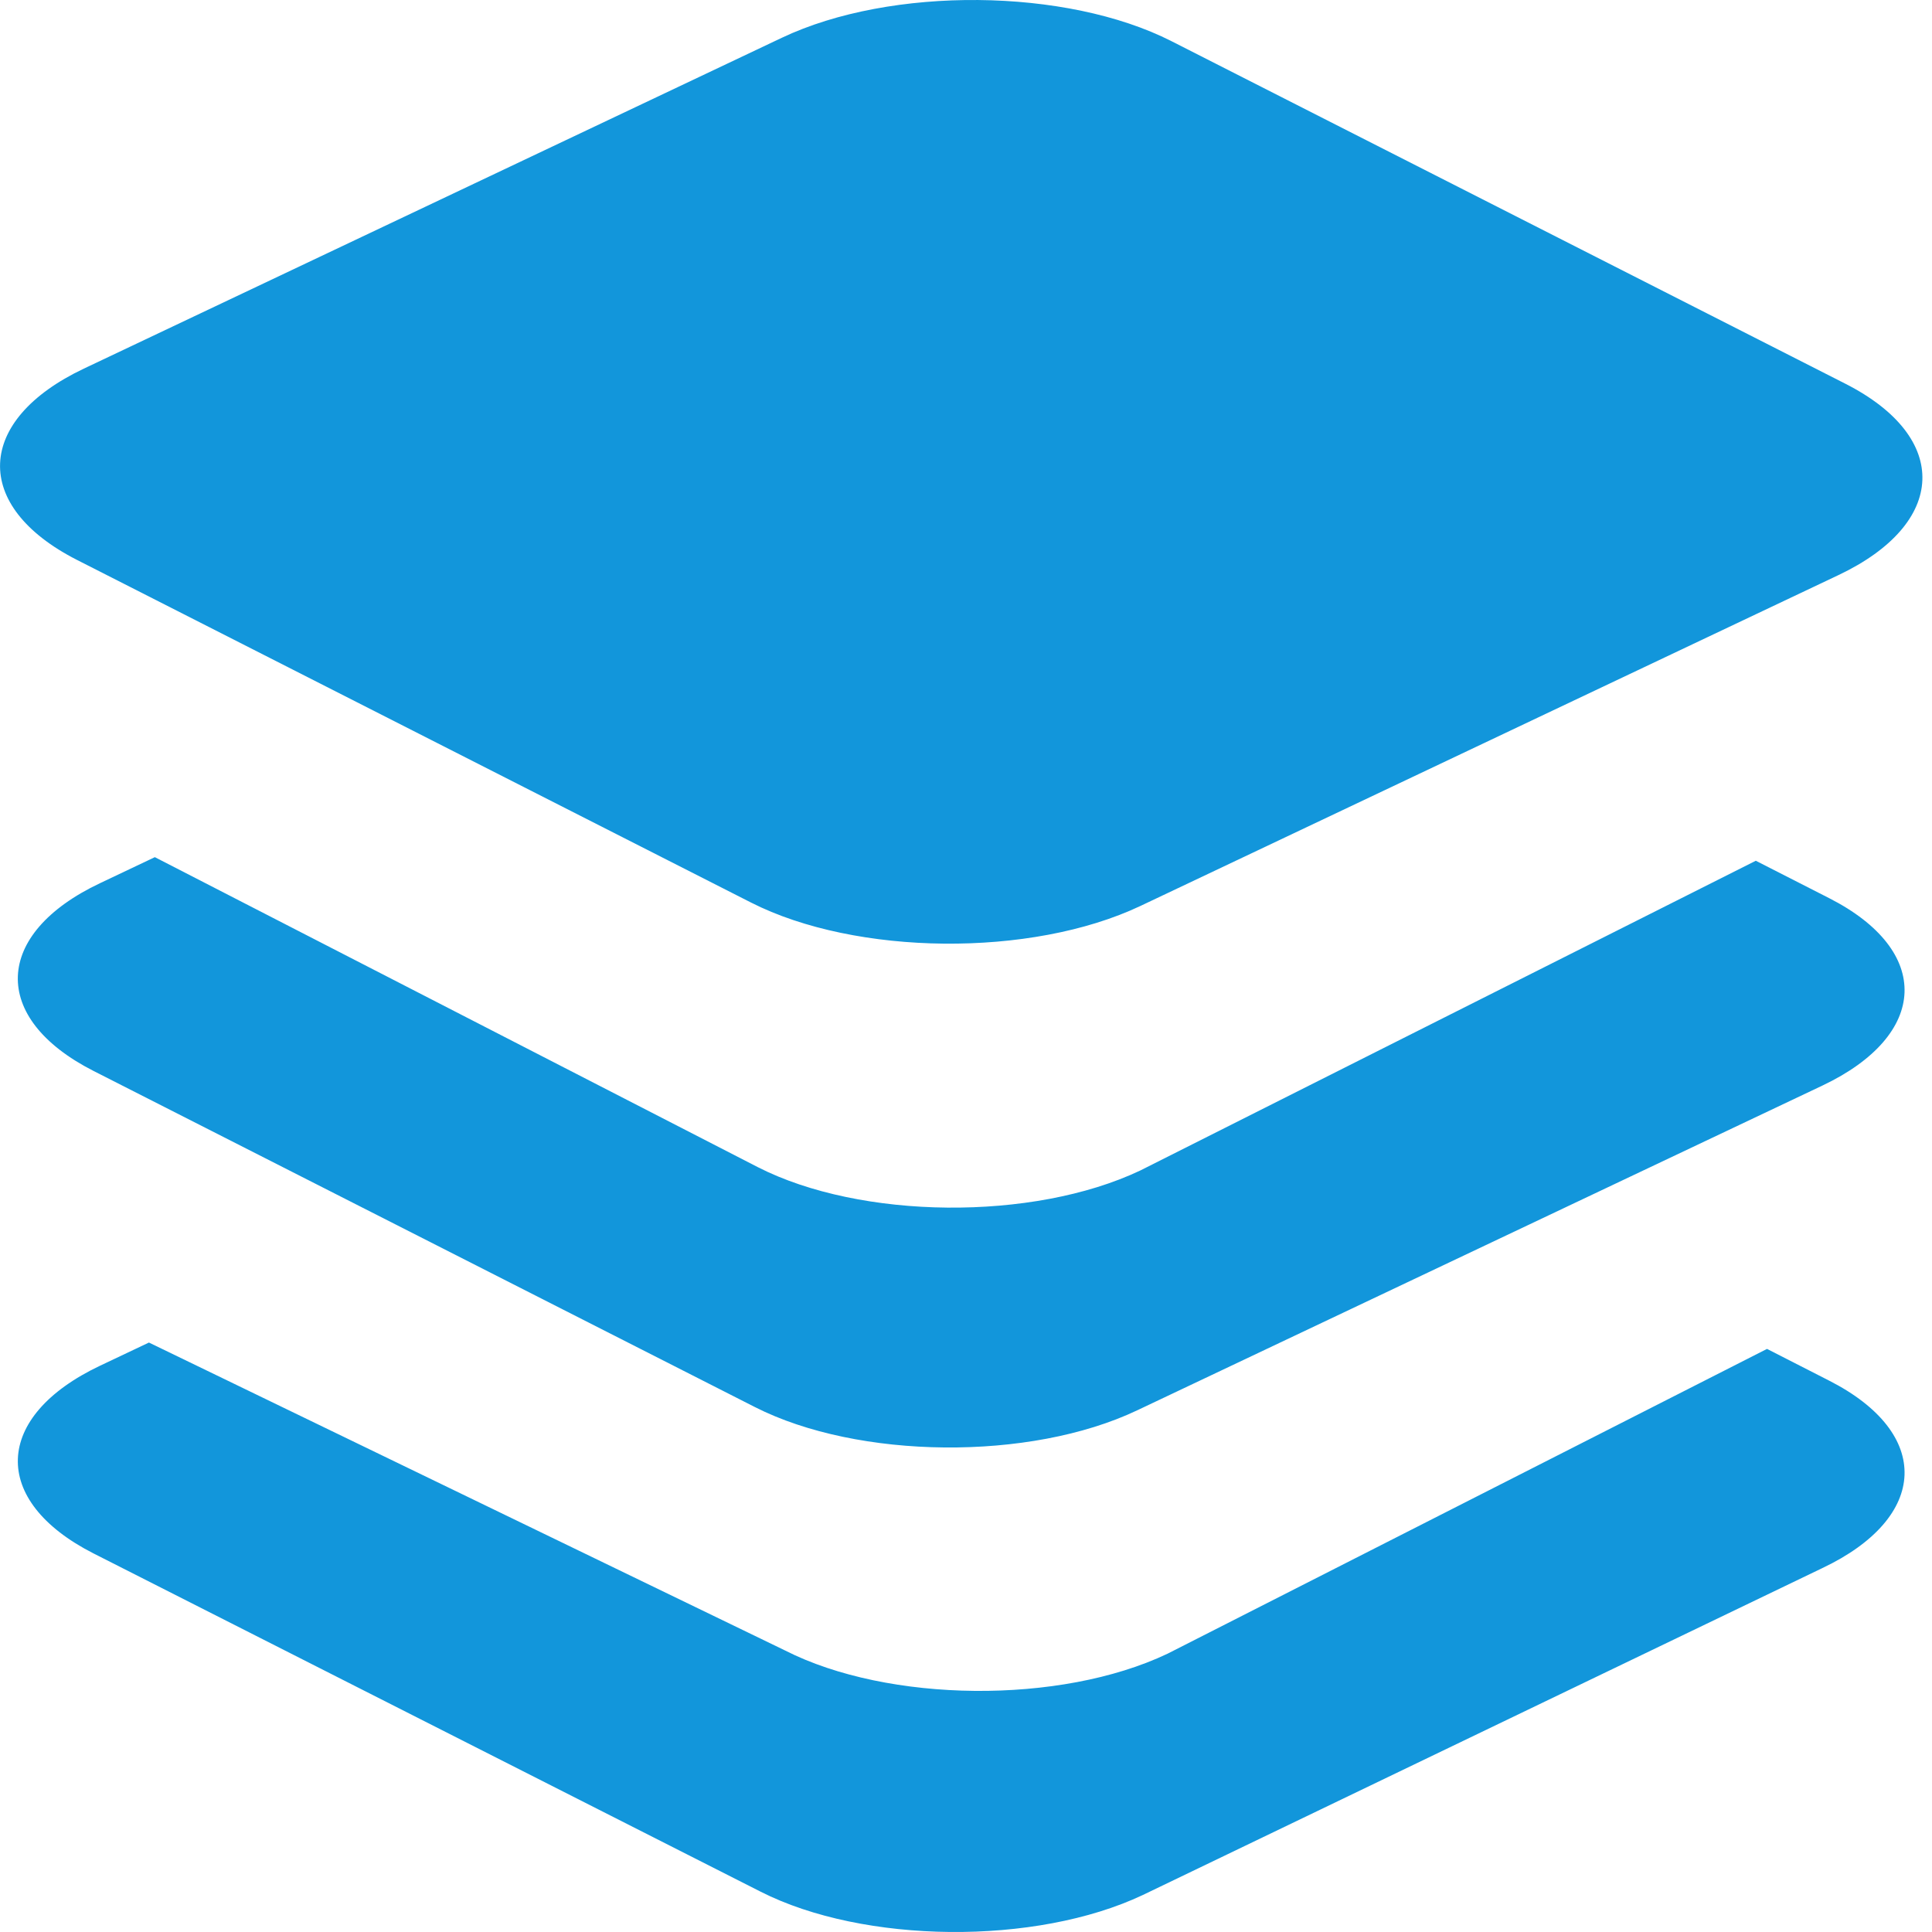 <?xml version="1.0" standalone="no"?><!DOCTYPE svg PUBLIC "-//W3C//DTD SVG 1.1//EN" "http://www.w3.org/Graphics/SVG/1.1/DTD/svg11.dtd"><svg t="1557048665116" class="icon" style="" viewBox="0 0 1024 1024" version="1.1" xmlns="http://www.w3.org/2000/svg" p-id="5663" xmlns:xlink="http://www.w3.org/1999/xlink" width="200" height="200"><defs><style type="text/css"></style></defs><path d="M930.64 456.231l38.743 19.755c54.982 27.939 53 72.627-3.516 99.414l-363.134 172.104c-56.899 27.044-148.003 26.021-202.601-1.725L49.53 567.601c-54.982-28.002-53-72.754 3.452-99.478l29.089-13.809 319.596 164.305c54.534 27.811 145.701 28.769 202.664 1.79l326.245-164.177z m5.946 258.733l32.797 16.75c54.982 27.939 53 72.627-3.516 99.414l-360.129 173.256c-56.899 26.915-148.067 25.956-202.665-1.79L49.53 823.329c-54.982-28.002-53-72.69 3.516-99.478l25.892-12.275 337.178 163.218c54.598 27.747 145.765 28.769 202.665 1.726l317.741-161.556zM414.39 20.023C472.375-7.467 565.268-6.444 620.889 21.813l357.188 181.567c56.068 28.514 53.959 74.097-3.58 101.396L604.523 480.143c-57.986 27.49-150.879 26.467-206.5-1.79l-357.187-181.567c-56.005-28.514-53.959-74.097 3.58-101.396L414.39 20.023z" p-id="5664" fill="#1296db"></path></svg>